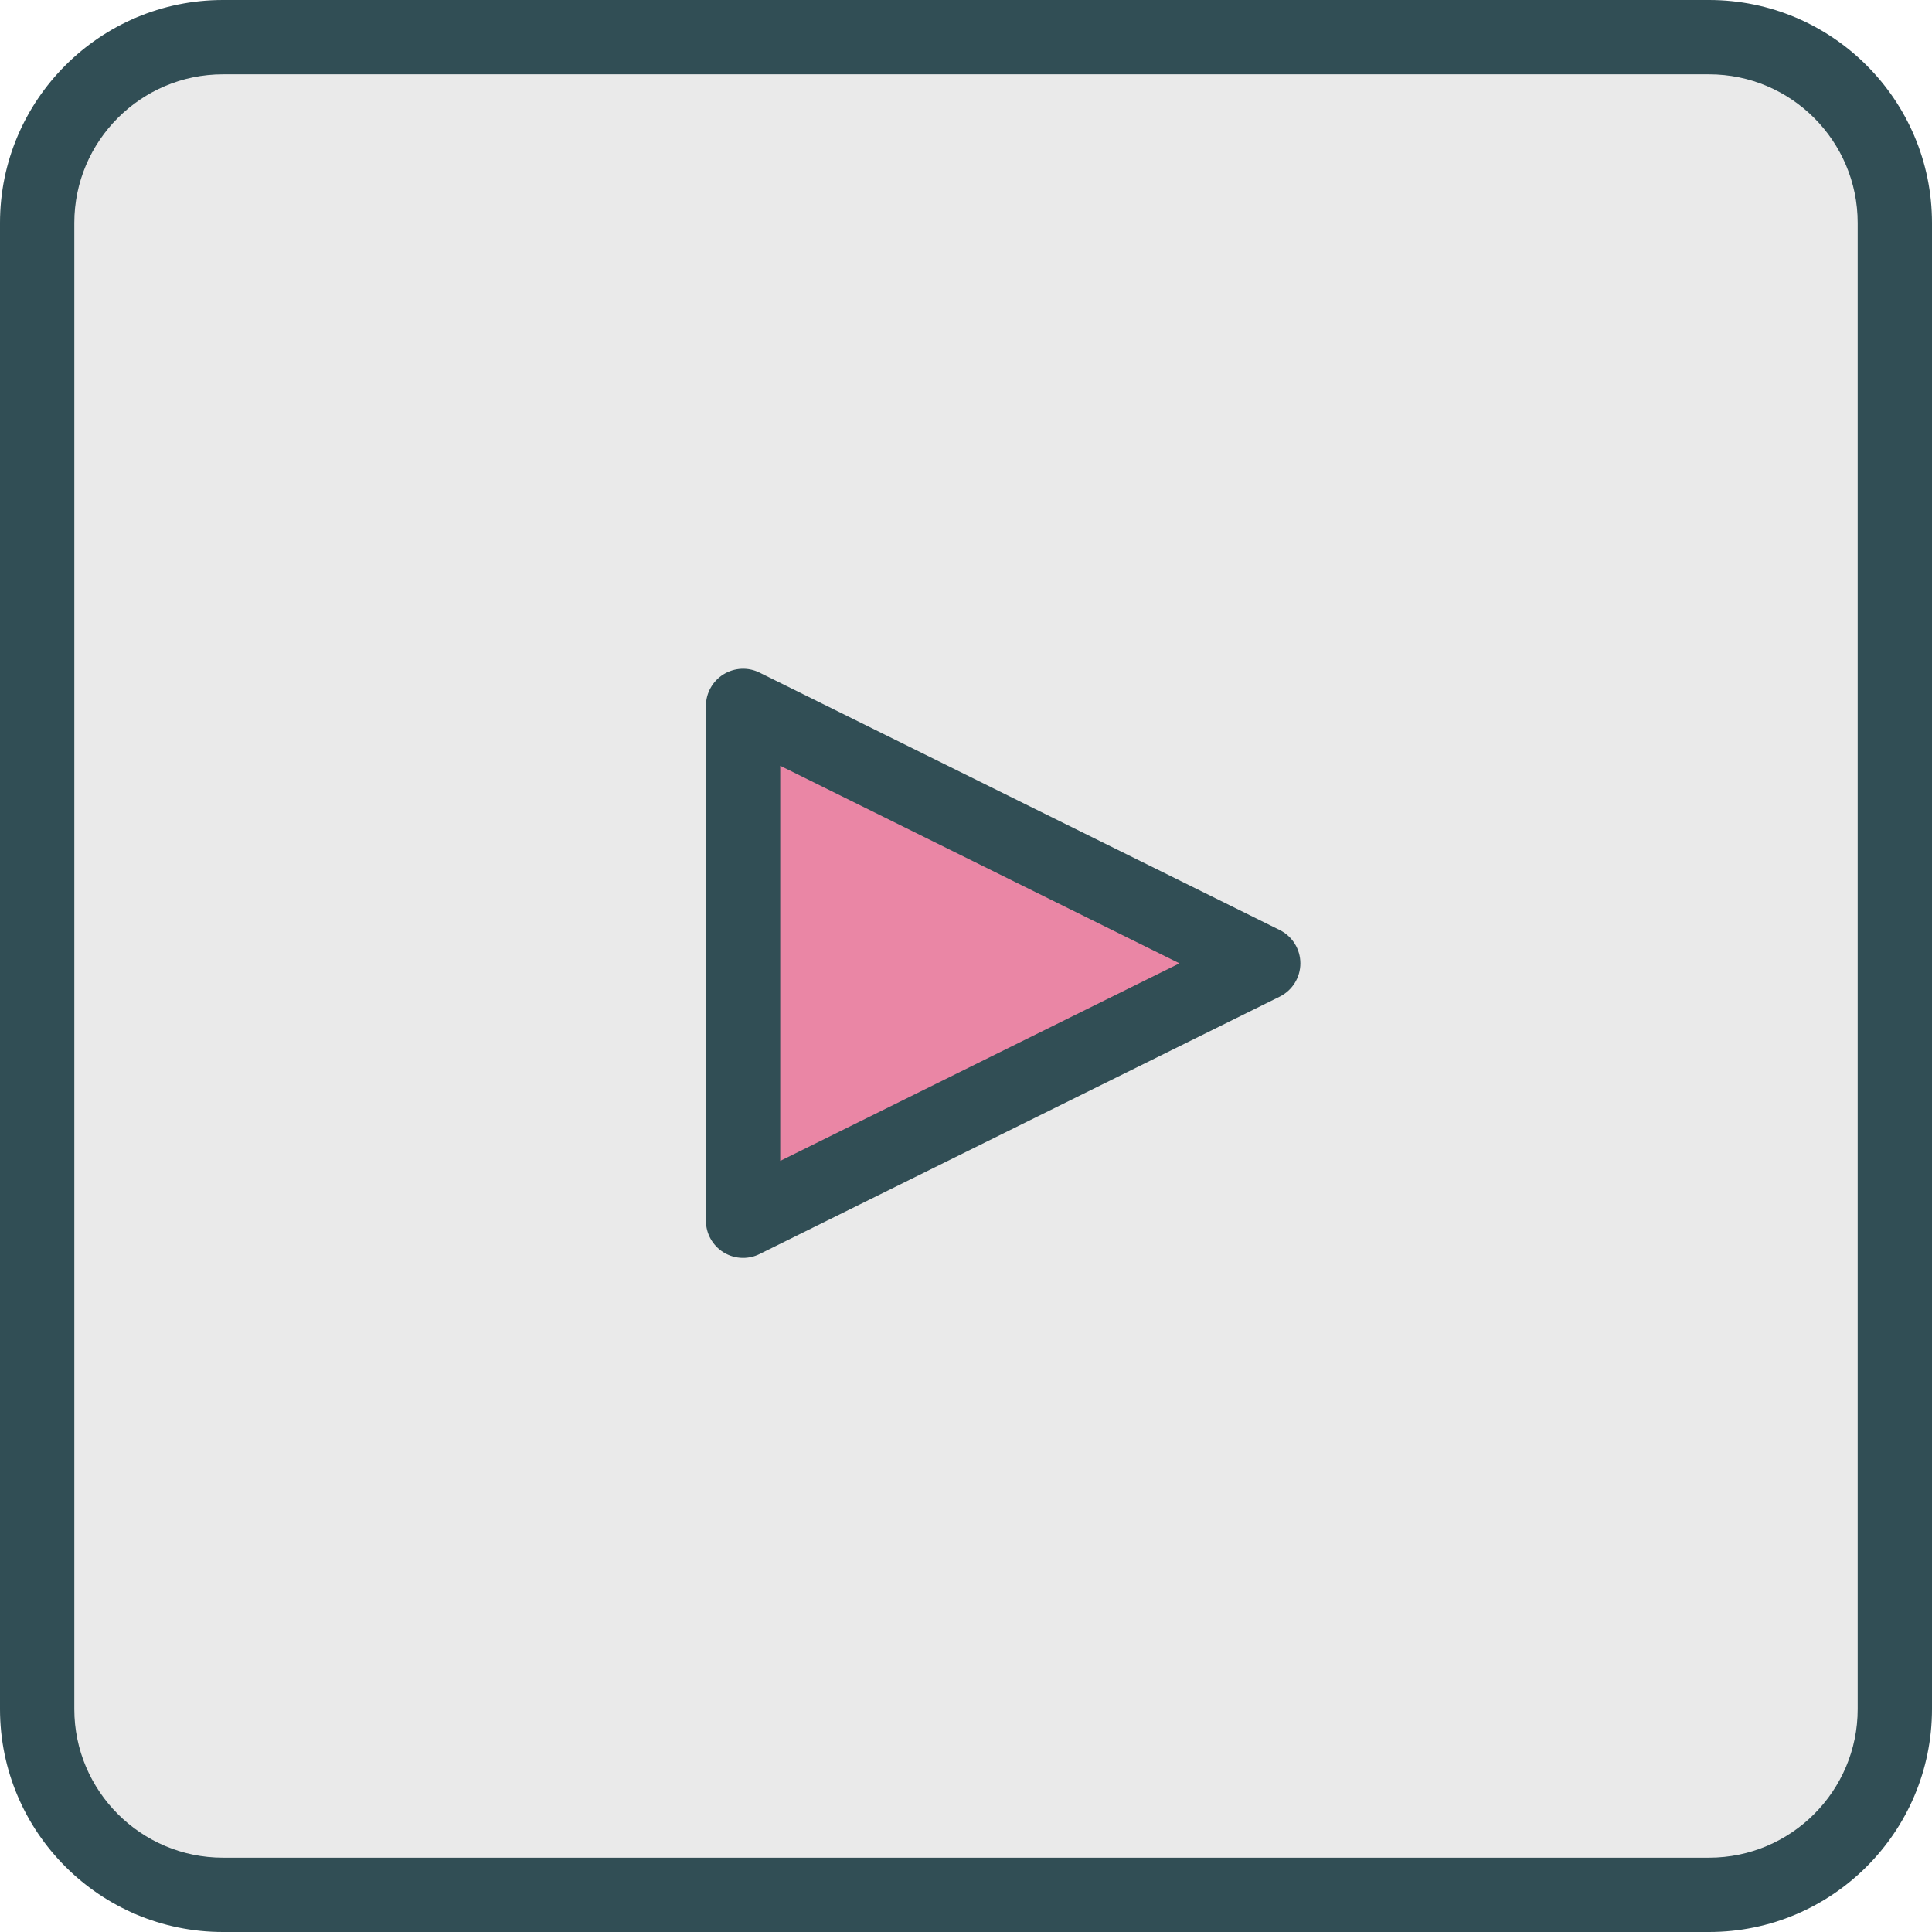 <?xml version="1.0" encoding="iso-8859-1"?>
<!-- Generator: Adobe Illustrator 19.0.0, SVG Export Plug-In . SVG Version: 6.00 Build 0)  -->
<svg version="1.1" id="Layer_1" xmlns="http://www.w3.org/2000/svg" xmlns:xlink="http://www.w3.org/1999/xlink" x="0px" y="0px"
	 viewBox="0 0 512 512" style="enable-background:new 0 0 512 512;" xml:space="preserve">
<path style="fill:#314E55;" d="M452.923,0H59.077C26.5,0,0,26.5,0,59.077v393.846C0,485.5,26.5,512,59.077,512h393.846
	C485.5,512,512,485.5,512,452.923V59.077C512,26.5,485.5,0,452.923,0z"/>
<path style="fill:#EAEAEA;" d="M492.308,452.923c0,21.716-17.663,39.385-39.385,39.385H59.077
	c-21.721,0-39.385-17.668-39.385-39.385V59.077c0-21.716,17.664-39.385,39.385-39.385h393.846c21.721,0,39.385,17.668,39.385,39.385
	V452.923z"/>
<path style="fill:#314E55;" d="M339.135,246.466L201.288,178.25c-3.039-1.514-6.654-1.337-9.558,0.462
	c-2.894,1.798-4.654,4.961-4.654,8.365V323.51c0,3.404,1.759,6.567,4.654,8.365c1.586,0.986,3.385,1.481,5.192,1.481
	c1.49,0,2.99-0.336,4.365-1.019l137.846-68.216c3.356-1.664,5.481-5.082,5.481-8.827C344.615,251.548,342.49,248.13,339.135,246.466
	z"/>
<polygon style="fill:#EA86A5;" points="206.769,307.649 206.769,202.938 312.567,255.293 "/>
<g>
</g>
<g>
</g>
<g>
</g>
<g>
</g>
<g>
</g>
<g>
</g>
<g>
</g>
<g>
</g>
<g>
</g>
<g>
</g>
<g>
</g>
<g>
</g>
<g>
</g>
<g>
</g>
<g>
</g>
</svg>
